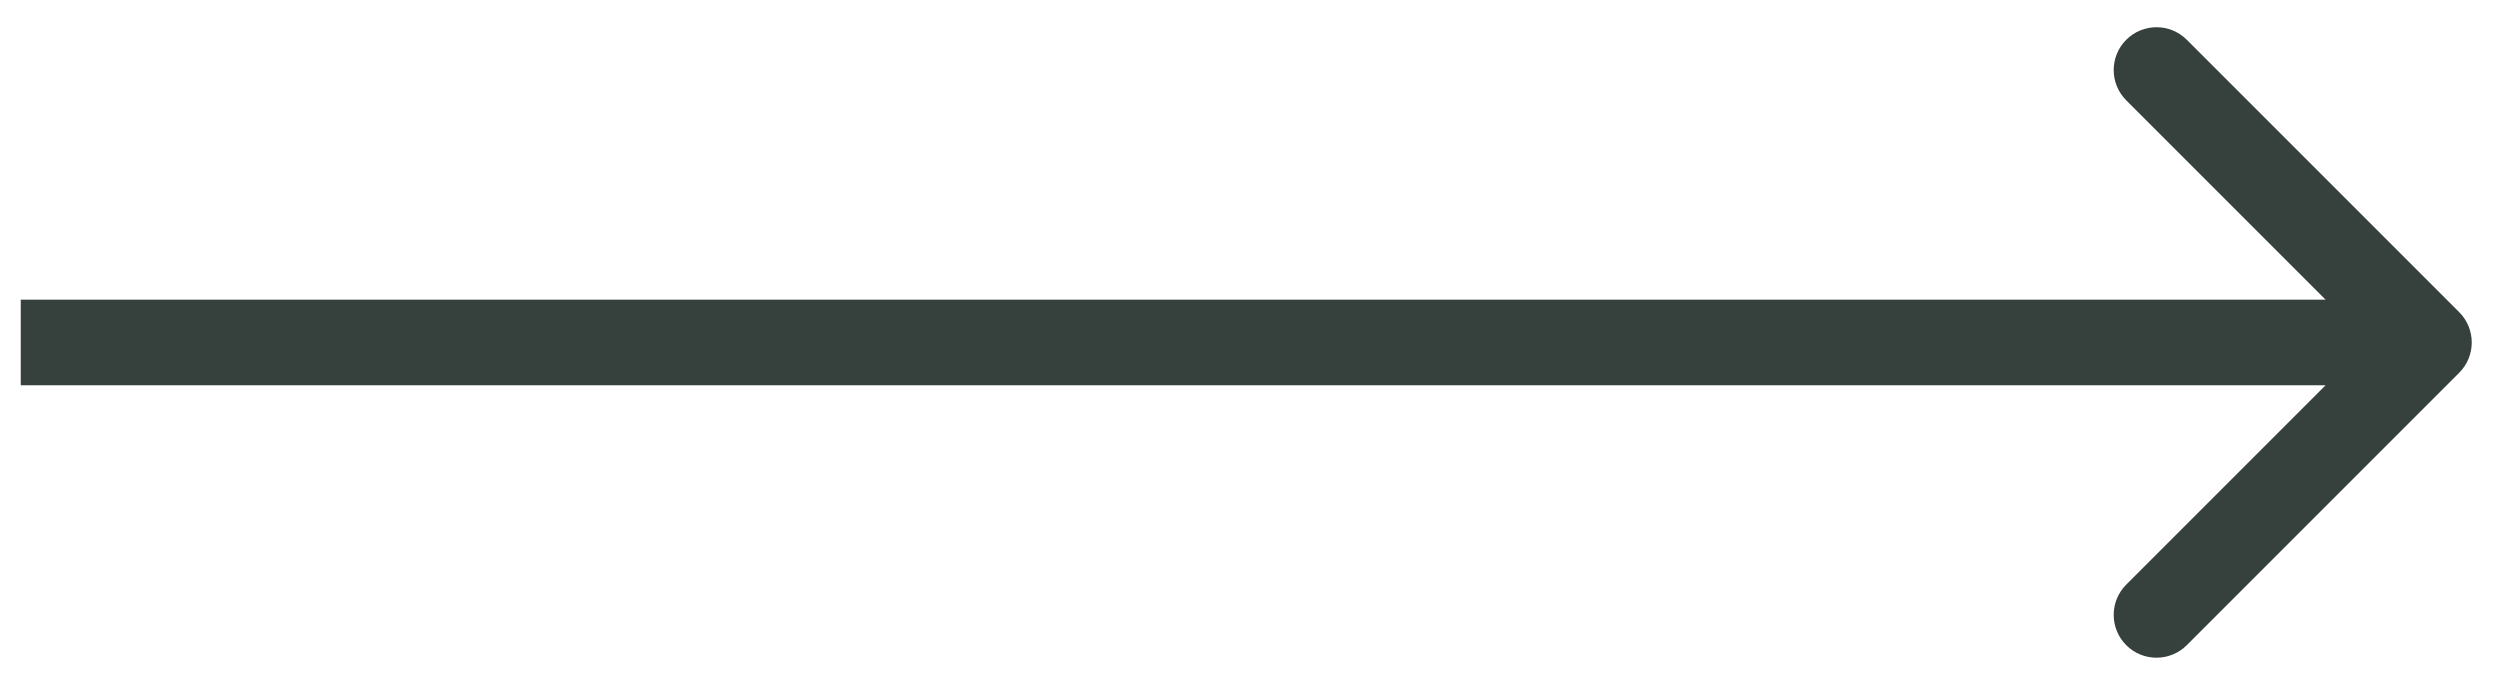 <svg width="73" height="20" viewBox="0 0 73 20" fill="#36413E" xmlns="http://www.w3.org/2000/svg">
<path d="M71.809 10.884C72.297 10.396 72.297 9.604 71.809 9.116L63.854 1.161C63.365 0.673 62.574 0.673 62.086 1.161C61.598 1.649 61.598 2.441 62.086 2.929L69.157 10L62.086 17.071C61.598 17.559 61.598 18.351 62.086 18.839C62.574 19.327 63.365 19.327 63.854 18.839L71.809 10.884ZM0.606 11.25H70.925V8.75H0.606V11.25Z" fill="#36413E"/>
</svg>
